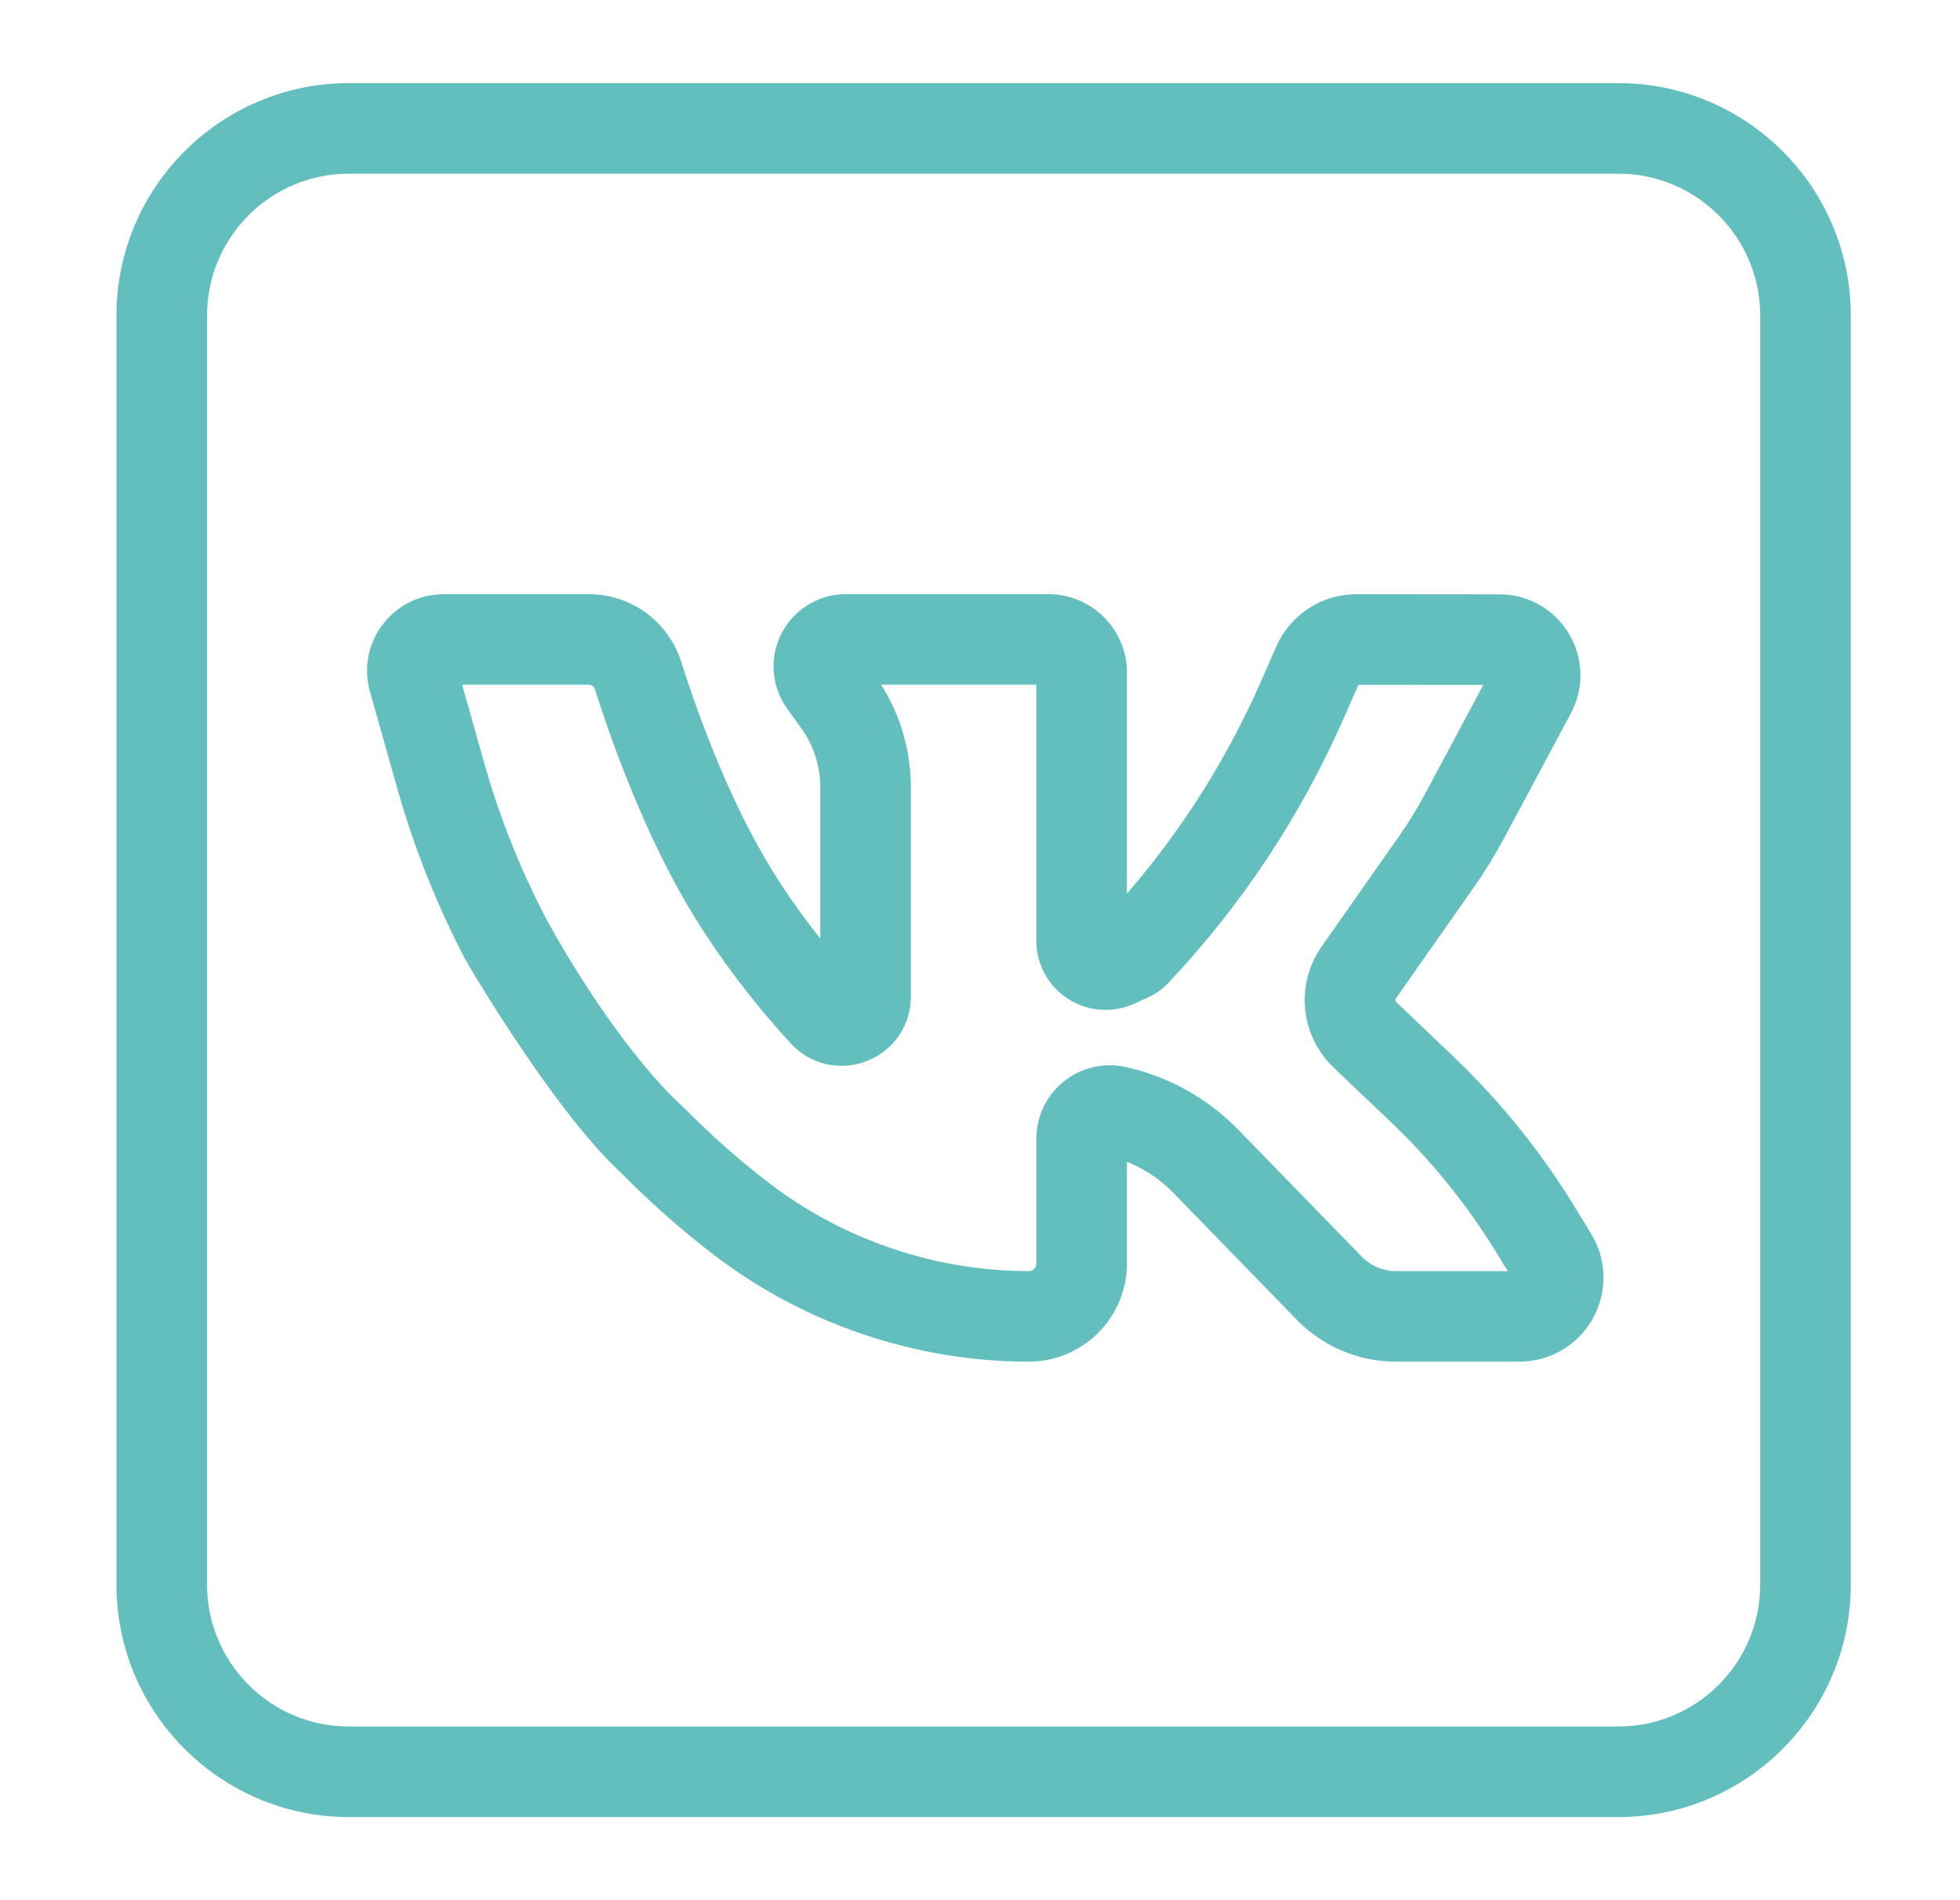 <svg width="33" height="32" viewBox="0 0 33 32" fill="none" xmlns="http://www.w3.org/2000/svg">
  <path d="M26.618 20.88L26.333 20.414C25.775 19.503 25.1 18.668 24.326 17.931L23.372 17.022C23.282 16.936 23.268 16.799 23.34 16.696L24.643 14.84C24.831 14.572 25.004 14.29 25.158 14.002L26.272 11.918C26.466 11.555 26.455 11.127 26.244 10.774C26.032 10.421 25.66 10.21 25.249 10.209L22.839 10.207H22.837C22.332 10.207 21.875 10.505 21.672 10.968L21.417 11.549C20.766 13.033 19.877 14.386 18.774 15.572V11.326C18.774 10.709 18.271 10.206 17.654 10.206H14.24C13.68 10.206 13.224 10.662 13.224 11.223C13.224 11.437 13.29 11.642 13.415 11.815L13.653 12.148C13.888 12.474 14.011 12.859 14.011 13.26V16.363C13.591 15.874 13.078 15.21 12.644 14.447C11.98 13.278 11.504 11.915 11.279 11.207C11.089 10.608 10.54 10.206 9.912 10.206H7.471C7.127 10.206 6.81 10.364 6.602 10.638C6.394 10.913 6.328 11.261 6.421 11.592L6.877 13.208C7.156 14.199 7.539 15.163 8.017 16.075C8.026 16.09 8.035 16.105 8.044 16.121C8.2 16.361 8.517 16.448 8.776 16.312C9.051 16.168 9.158 15.828 9.013 15.553C8.572 14.71 8.218 13.819 7.96 12.903L7.517 11.331H9.912C10.047 11.331 10.166 11.418 10.207 11.547C10.445 12.297 10.951 13.744 11.666 15.003C12.253 16.035 12.965 16.895 13.459 17.435C13.73 17.731 14.146 17.828 14.52 17.683C14.895 17.538 15.136 17.184 15.136 16.783V13.26C15.136 12.622 14.94 12.01 14.567 11.492L14.452 11.331H17.649V15.842C17.649 16.172 17.814 16.476 18.092 16.654C18.37 16.832 18.715 16.857 19.015 16.72L19.247 16.614C19.354 16.566 19.448 16.497 19.529 16.412C20.75 15.116 21.732 13.632 22.447 12.001L22.702 11.42C22.726 11.366 22.779 11.332 22.837 11.332L25.247 11.334C25.256 11.334 25.268 11.334 25.279 11.352C25.289 11.37 25.283 11.381 25.279 11.388L24.166 13.471C24.033 13.72 23.884 13.963 23.722 14.193L22.419 16.05C22.025 16.612 22.099 17.364 22.596 17.837L23.551 18.746C24.253 19.415 24.867 20.174 25.373 21.002L25.659 21.468C25.666 21.479 25.687 21.513 25.661 21.56C25.635 21.606 25.595 21.606 25.581 21.606H23.501C23.233 21.606 22.973 21.496 22.787 21.305L20.706 19.165C20.216 18.661 19.594 18.315 18.907 18.164C18.599 18.096 18.282 18.171 18.036 18.369C17.79 18.567 17.649 18.861 17.649 19.176V21.278C17.649 21.459 17.502 21.606 17.321 21.606C15.709 21.606 14.115 21.067 12.835 20.087C12.319 19.693 11.827 19.257 11.372 18.794C11.357 18.78 11.342 18.766 11.327 18.752C11.108 18.573 10.784 18.583 10.577 18.786C10.355 19.003 10.351 19.36 10.569 19.581C11.061 20.083 11.593 20.554 12.151 20.981C13.627 22.11 15.463 22.731 17.321 22.731C18.122 22.731 18.774 22.079 18.774 21.278V19.289C19.202 19.404 19.59 19.631 19.9 19.95L21.98 22.089C22.377 22.497 22.931 22.731 23.501 22.731H25.581C26.021 22.731 26.427 22.493 26.642 22.11C26.857 21.726 26.848 21.255 26.618 20.88Z" fill="#63BFBE" />
  <path d="M8.776 16.312C8.517 16.448 8.2 16.361 8.044 16.121C8.545 16.974 9.707 18.787 10.569 19.581C10.351 19.36 10.355 19.003 10.577 18.786C10.784 18.583 11.108 18.573 11.327 18.752C10.364 17.86 9.387 16.254 9.013 15.553C9.158 15.828 9.051 16.168 8.776 16.312Z" fill="#63BFBE" />
  <path d="M9.013 15.553C9.158 15.828 9.051 16.168 8.776 16.312C8.517 16.448 8.2 16.361 8.044 16.121M9.013 15.553C8.572 14.71 8.218 13.819 7.96 12.903L7.517 11.331H9.912C10.047 11.331 10.166 11.418 10.207 11.547C10.445 12.297 10.951 13.744 11.666 15.003C12.253 16.035 12.965 16.895 13.459 17.435C13.73 17.731 14.146 17.828 14.52 17.683C14.895 17.538 15.136 17.184 15.136 16.783V13.26C15.136 12.622 14.94 12.01 14.567 11.492L14.452 11.331H17.649V15.842C17.649 16.172 17.814 16.476 18.092 16.654C18.37 16.832 18.715 16.857 19.015 16.72L19.247 16.614C19.354 16.566 19.448 16.497 19.529 16.412C20.75 15.116 21.732 13.632 22.447 12.001L22.702 11.42C22.726 11.366 22.779 11.332 22.837 11.332L25.247 11.334C25.256 11.334 25.268 11.334 25.279 11.352C25.289 11.37 25.283 11.381 25.279 11.388L24.166 13.471C24.033 13.72 23.884 13.963 23.722 14.193L22.419 16.05C22.025 16.612 22.099 17.364 22.596 17.837L23.551 18.746C24.253 19.415 24.867 20.174 25.373 21.002L25.659 21.468C25.666 21.479 25.687 21.513 25.661 21.56C25.635 21.606 25.595 21.606 25.581 21.606H23.501C23.233 21.606 22.973 21.496 22.787 21.305L20.706 19.165C20.216 18.661 19.594 18.315 18.907 18.164C18.599 18.096 18.282 18.171 18.036 18.369C17.79 18.567 17.649 18.861 17.649 19.176V21.278C17.649 21.459 17.502 21.606 17.321 21.606C15.709 21.606 14.115 21.067 12.835 20.087C12.319 19.693 11.827 19.257 11.372 18.794C11.357 18.78 11.342 18.766 11.327 18.752M9.013 15.553C9.387 16.254 10.364 17.86 11.327 18.752M10.569 19.581C10.351 19.36 10.355 19.003 10.577 18.786C10.784 18.583 11.108 18.573 11.327 18.752M10.569 19.581C11.061 20.083 11.593 20.554 12.151 20.981C13.627 22.11 15.463 22.731 17.321 22.731C18.122 22.731 18.774 22.079 18.774 21.278V19.289C19.202 19.404 19.59 19.631 19.9 19.95L21.98 22.089C22.377 22.497 22.931 22.731 23.501 22.731H25.581C26.021 22.731 26.427 22.493 26.642 22.11C26.857 21.726 26.848 21.255 26.618 20.88L26.333 20.414C25.775 19.503 25.1 18.668 24.326 17.931L23.372 17.022C23.282 16.936 23.268 16.799 23.34 16.696L24.643 14.84C24.831 14.572 25.004 14.29 25.158 14.002L26.272 11.918C26.466 11.555 26.455 11.127 26.244 10.774C26.032 10.421 25.66 10.21 25.249 10.209L22.839 10.207H22.837C22.332 10.207 21.875 10.505 21.672 10.968L21.417 11.549C20.766 13.033 19.877 14.386 18.774 15.572V11.326C18.774 10.709 18.271 10.206 17.654 10.206H14.24C13.68 10.206 13.224 10.662 13.224 11.223C13.224 11.437 13.29 11.642 13.415 11.815L13.653 12.148C13.888 12.474 14.011 12.859 14.011 13.26V16.363C13.591 15.874 13.078 15.21 12.644 14.447C11.98 13.278 11.504 11.915 11.279 11.207C11.089 10.608 10.54 10.206 9.912 10.206H7.471C7.127 10.206 6.81 10.364 6.602 10.638C6.394 10.913 6.328 11.261 6.421 11.592L6.877 13.208C7.156 14.199 7.539 15.163 8.017 16.075C8.026 16.09 8.035 16.105 8.044 16.121M10.569 19.581C9.707 18.787 8.545 16.974 8.044 16.121" stroke="#63BFBE" stroke-width="0.4" />
  <path d="M27.249 1.6H5.874C3.827 1.6 2.161 3.265 2.161 5.312V26.687C2.161 28.734 3.827 30.4 5.874 30.4H27.249C29.296 30.4 30.961 28.734 30.961 26.687V5.312C30.961 3.265 29.296 1.6 27.249 1.6ZM29.836 26.687C29.836 28.114 28.675 29.275 27.249 29.275H5.874C4.447 29.275 3.286 28.114 3.286 26.687V5.312C3.286 3.885 4.447 2.725 5.874 2.725H27.249C28.675 2.725 29.836 3.885 29.836 5.312V26.687Z" fill="#63BFBE" stroke="#63BFBE" stroke-width="0.4" />
</svg>